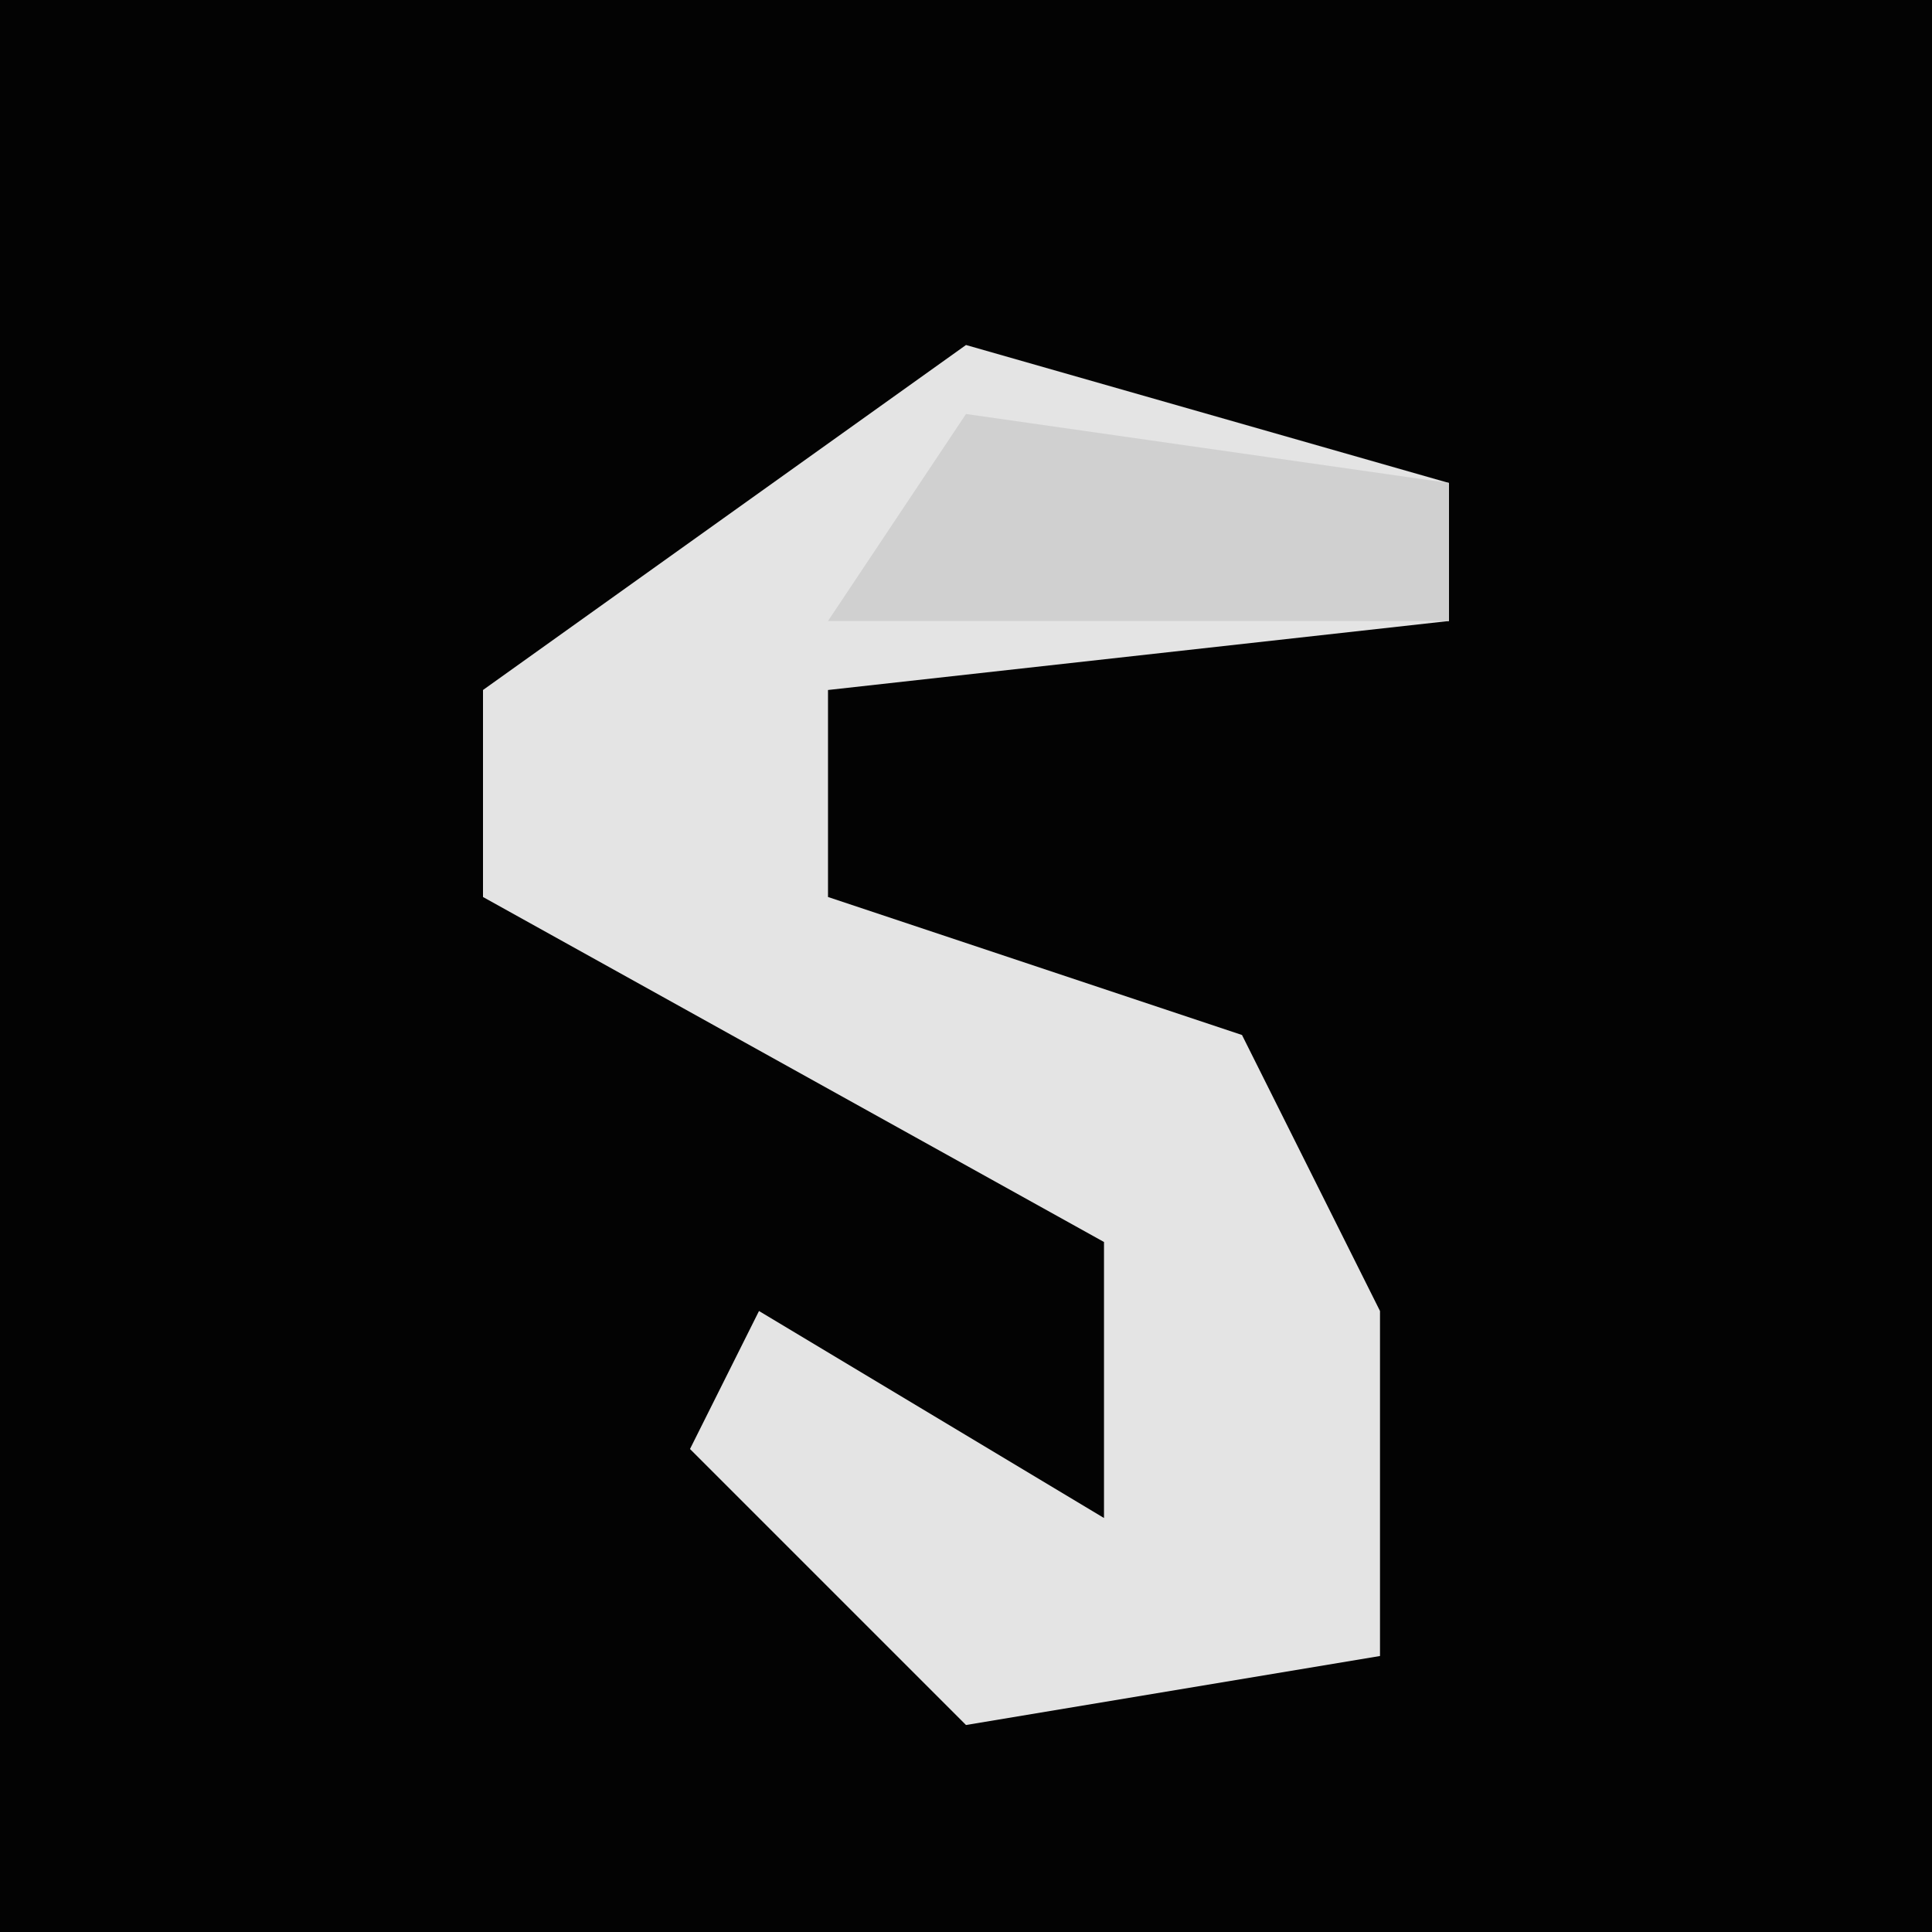 <?xml version="1.0" encoding="UTF-8"?>
<svg version="1.1" xmlns="http://www.w3.org/2000/svg" width="28" height="28">
<path d="M0,0 L28,0 L28,28 L0,28 Z " fill="#030303" transform="translate(0,0)"/>
<path d="M0,0 L7,2 L7,4 L-2,5 L-2,8 L4,10 L6,14 L6,19 L0,20 L-4,16 L-3,14 L2,17 L2,13 L-7,8 L-7,5 Z " fill="#E4E4E4" transform="translate(14,5)"/>
<path d="M0,0 L7,1 L7,3 L-2,3 Z " fill="#D0D0D0" transform="translate(14,6)"/>
</svg>
